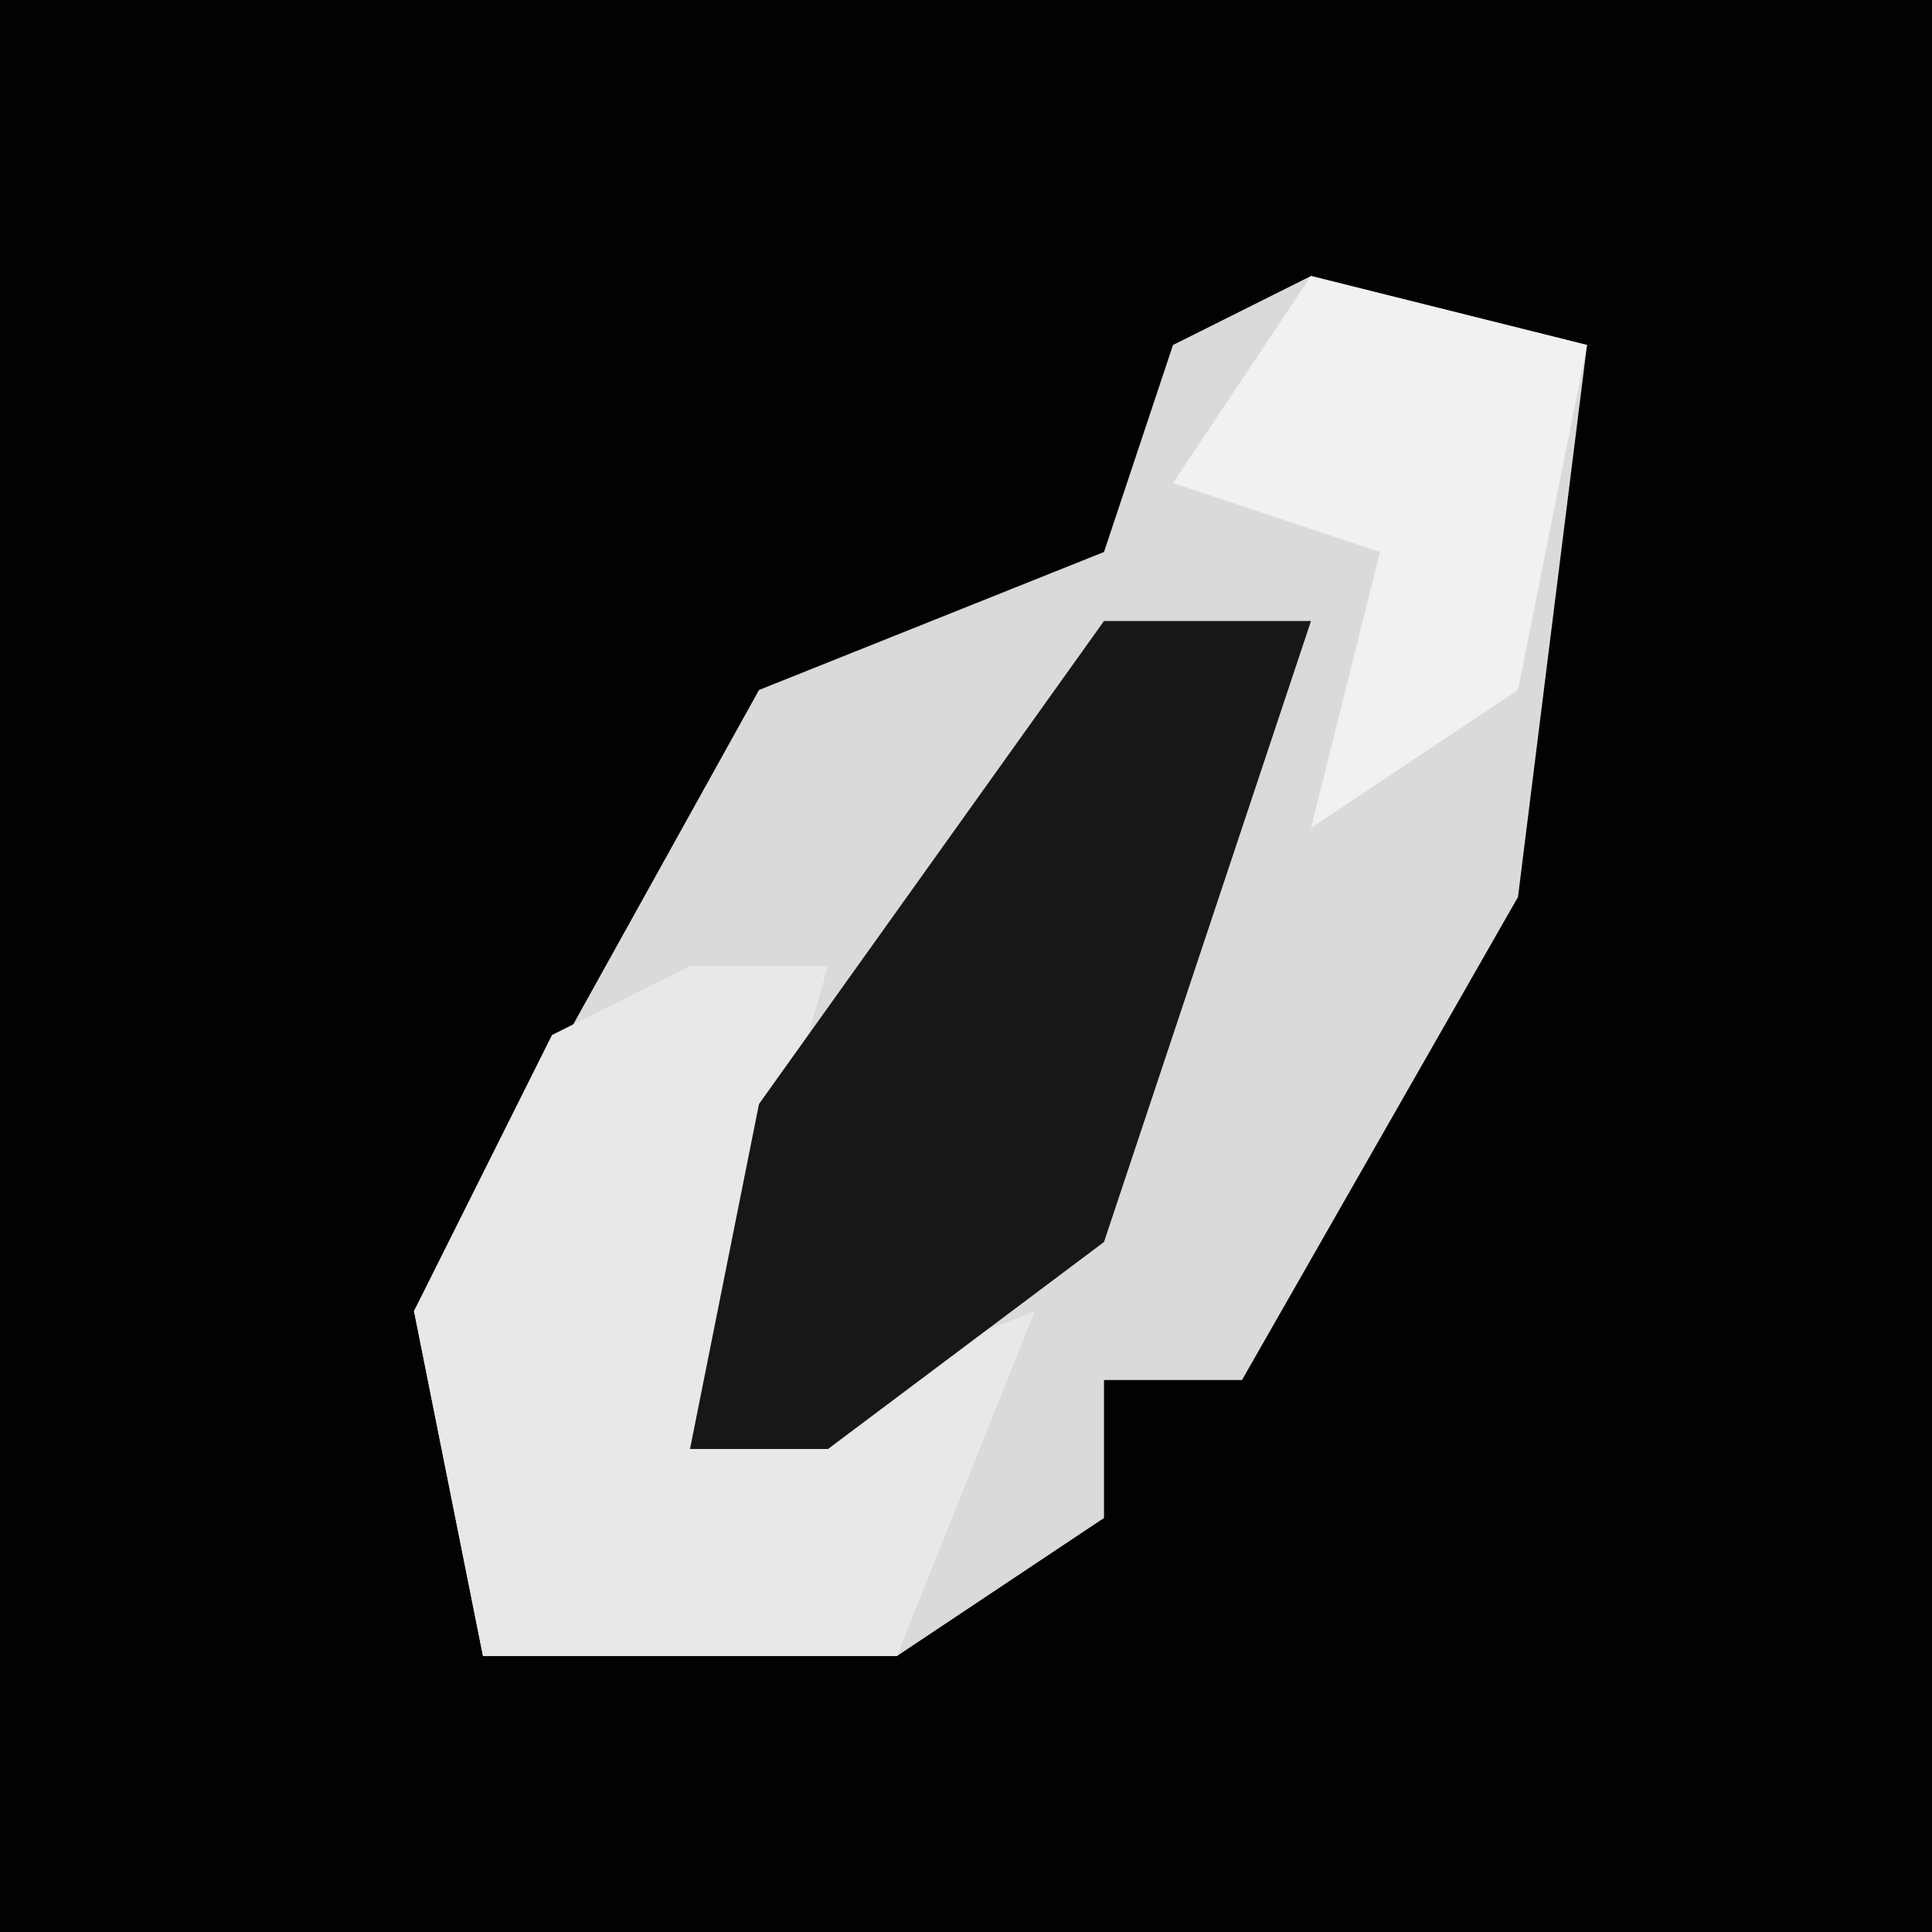<?xml version="1.0" encoding="UTF-8"?>
<svg version="1.1" xmlns="http://www.w3.org/2000/svg" width="28" height="28">
<path d="M0,0 L28,0 L28,28 L0,28 Z " fill="#020202" transform="translate(0,0)"/>
<path d="M0,0 L4,1 L3,9 L-1,16 L-3,16 L-3,18 L-6,20 L-12,20 L-13,15 L-8,6 L-3,4 L-2,1 Z " fill="#DADADA" transform="translate(19,4)"/>
<path d="M0,0 L2,0 L0,7 L5,5 L3,10 L-3,10 L-4,5 L-2,1 Z " fill="#E8E8E8" transform="translate(10,14)"/>
<path d="M0,0 L3,0 L0,9 L-4,12 L-6,12 L-5,7 Z " fill="#171717" transform="translate(16,9)"/>
<path d="M0,0 L4,1 L3,6 L0,8 L1,4 L-2,3 Z " fill="#F1F1F1" transform="translate(19,4)"/>
</svg>
